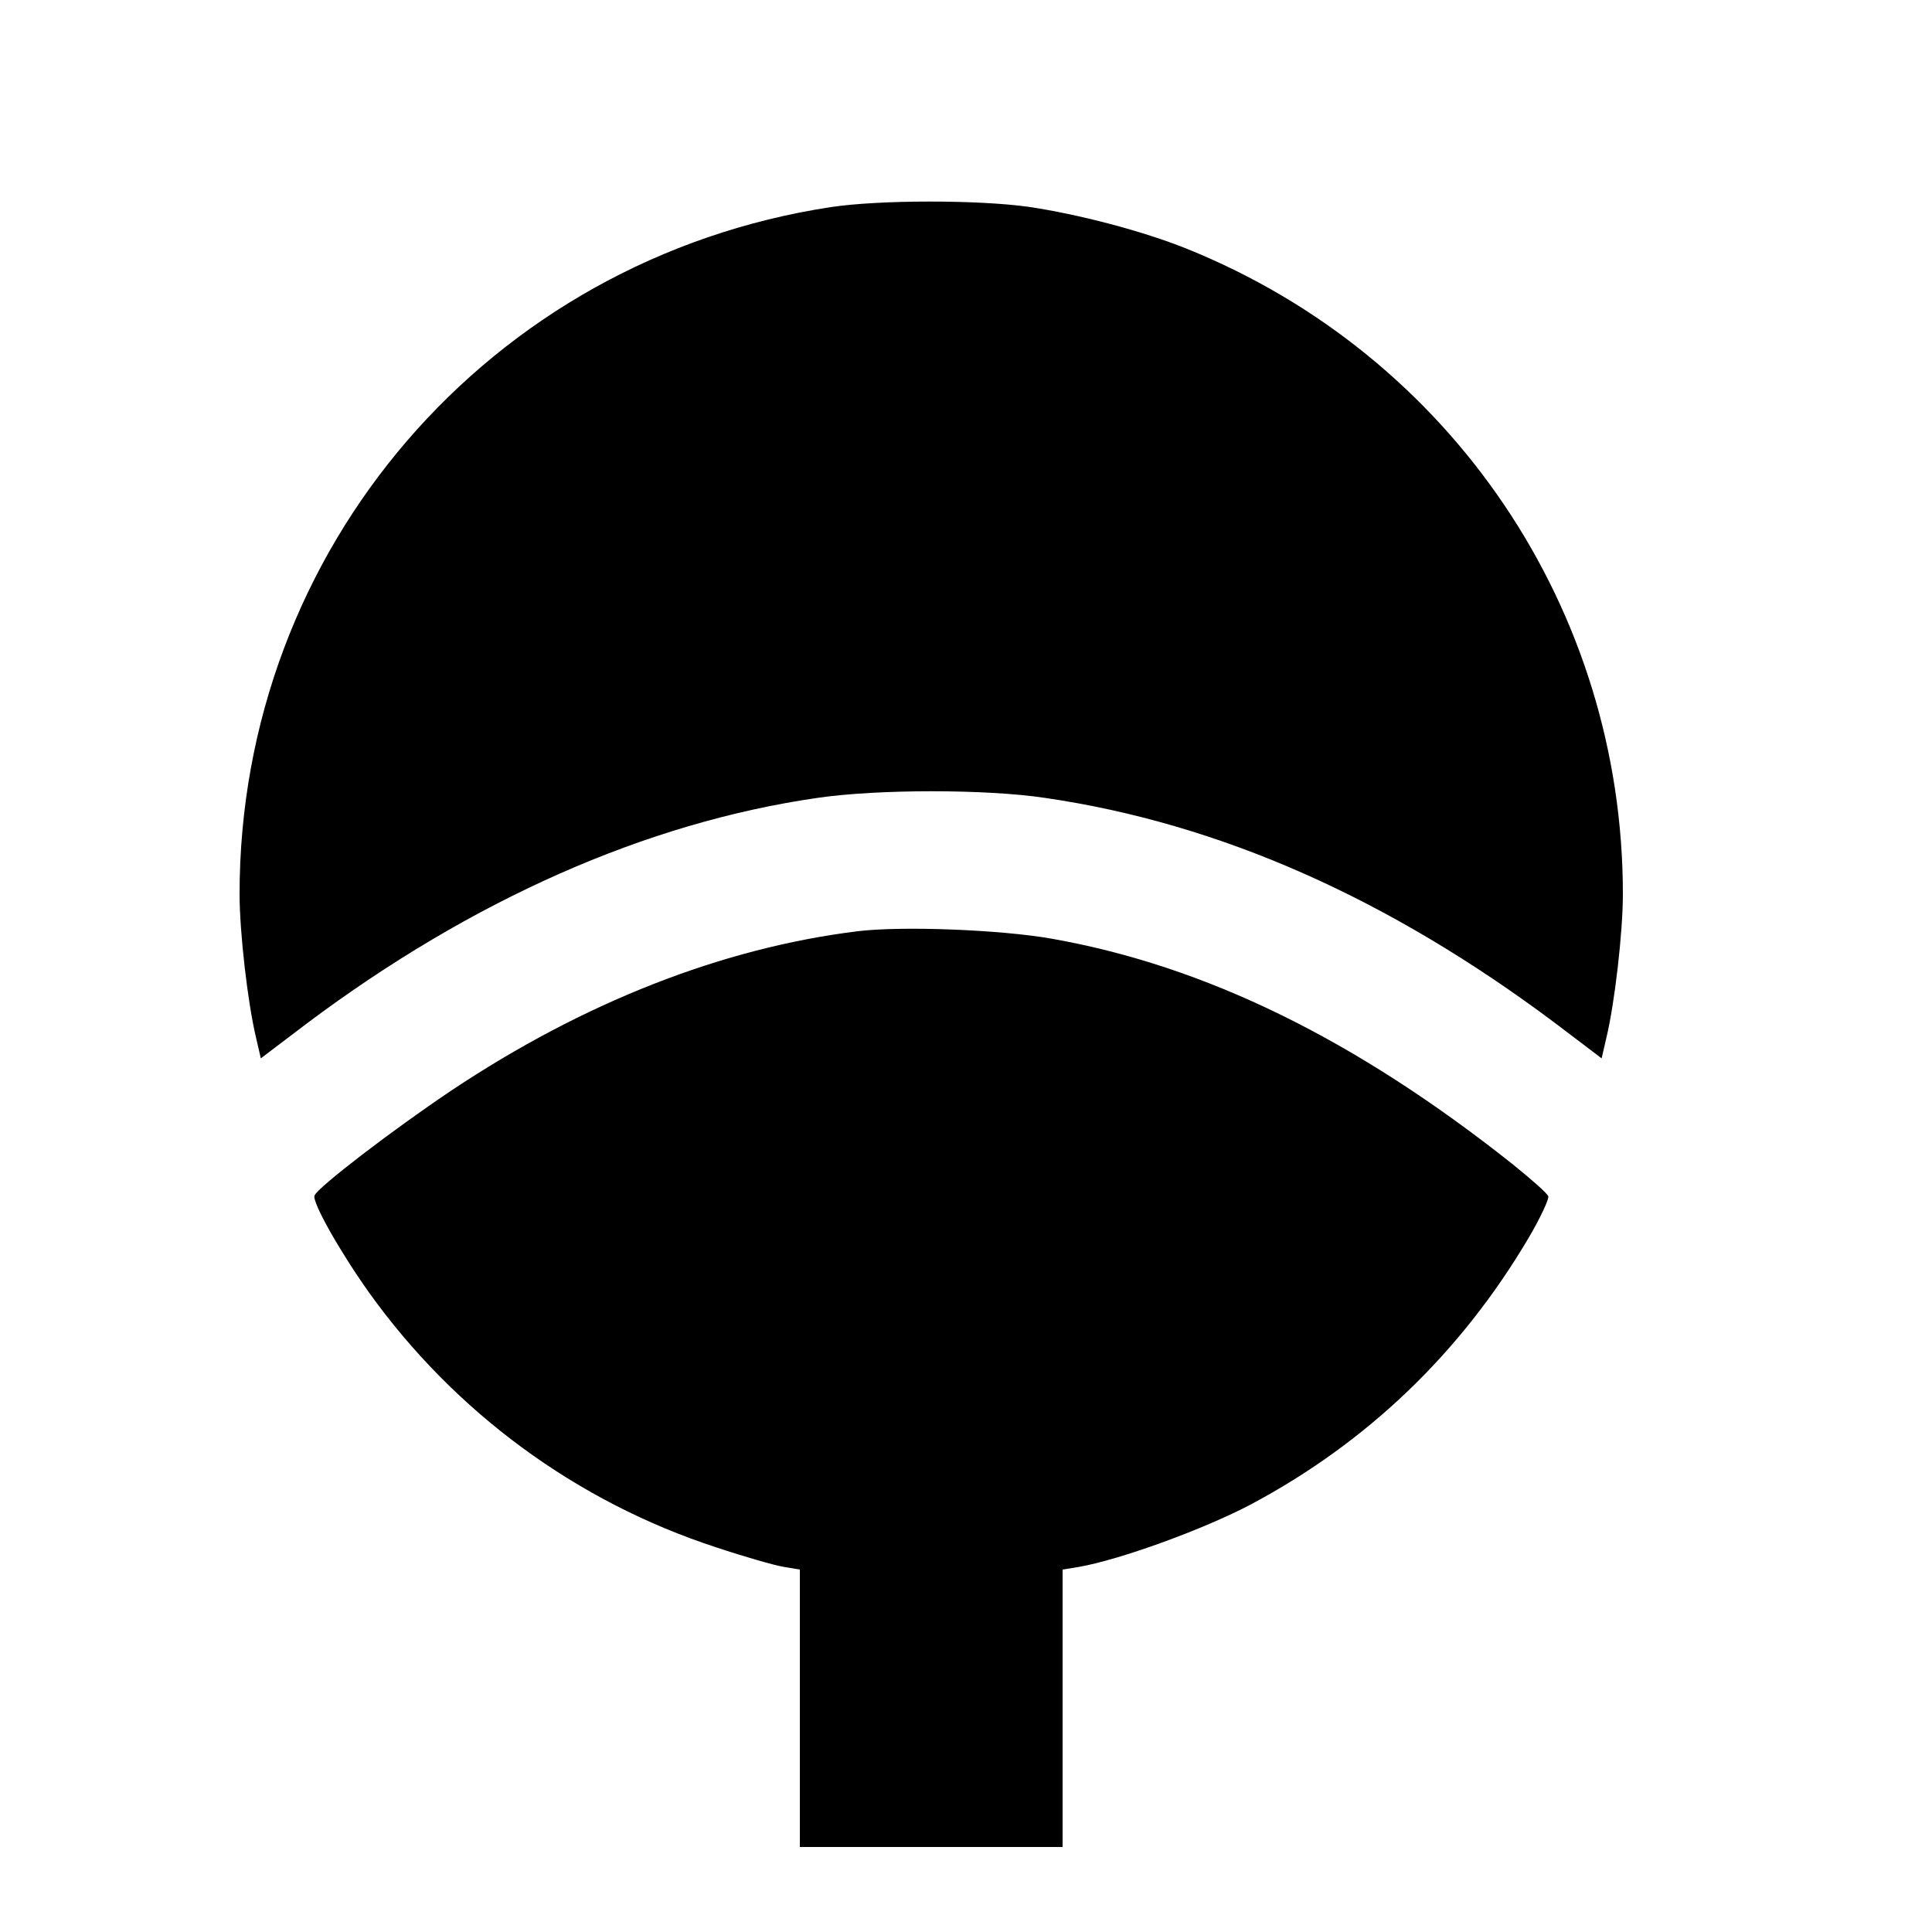 <?xml version="1.0" standalone="no"?>
<!DOCTYPE svg PUBLIC "-//W3C//DTD SVG 20010904//EN"
 "http://www.w3.org/TR/2001/REC-SVG-20010904/DTD/svg10.dtd">
<svg version="1.0" xmlns="http://www.w3.org/2000/svg"
 width="80px" height="80px" viewBox="0 0 500 456"
 preserveAspectRatio="xMidYMid meet">

<g transform="translate(0,456) scale(0.1,-0.1)"
fill="#000000" stroke="none">
<path d="M2150 4244 c-884 -135 -1530 -885 -1530 -1778 0 -98 21 -282 43 -373
l12 -52 120 91 c426 319 877 519 1320 583 156 23 438 23 590 0 452 -66 889
-260 1320 -583 l120 -91 12 52 c22 91 43 275 43 373 0 737 -444 1394 -1128
1670 -114 46 -282 90 -412 109 -131 18 -384 18 -510 -1z"/>
<path d="M2220 2370 c-350 -43 -710 -184 -1053 -413 -152 -102 -345 -250 -353
-271 -7 -17 67 -147 141 -251 222 -310 537 -542 900 -660 72 -24 149 -46 173
-50 l42 -7 0 -359 0 -359 340 0 340 0 0 359 0 359 43 7 c107 19 322 97 445
162 302 161 544 394 719 691 30 51 52 99 50 106 -3 8 -44 44 -91 82 -409 325
-798 515 -1196 585 -132 23 -385 33 -500 19z"/>
</g>
</svg>
